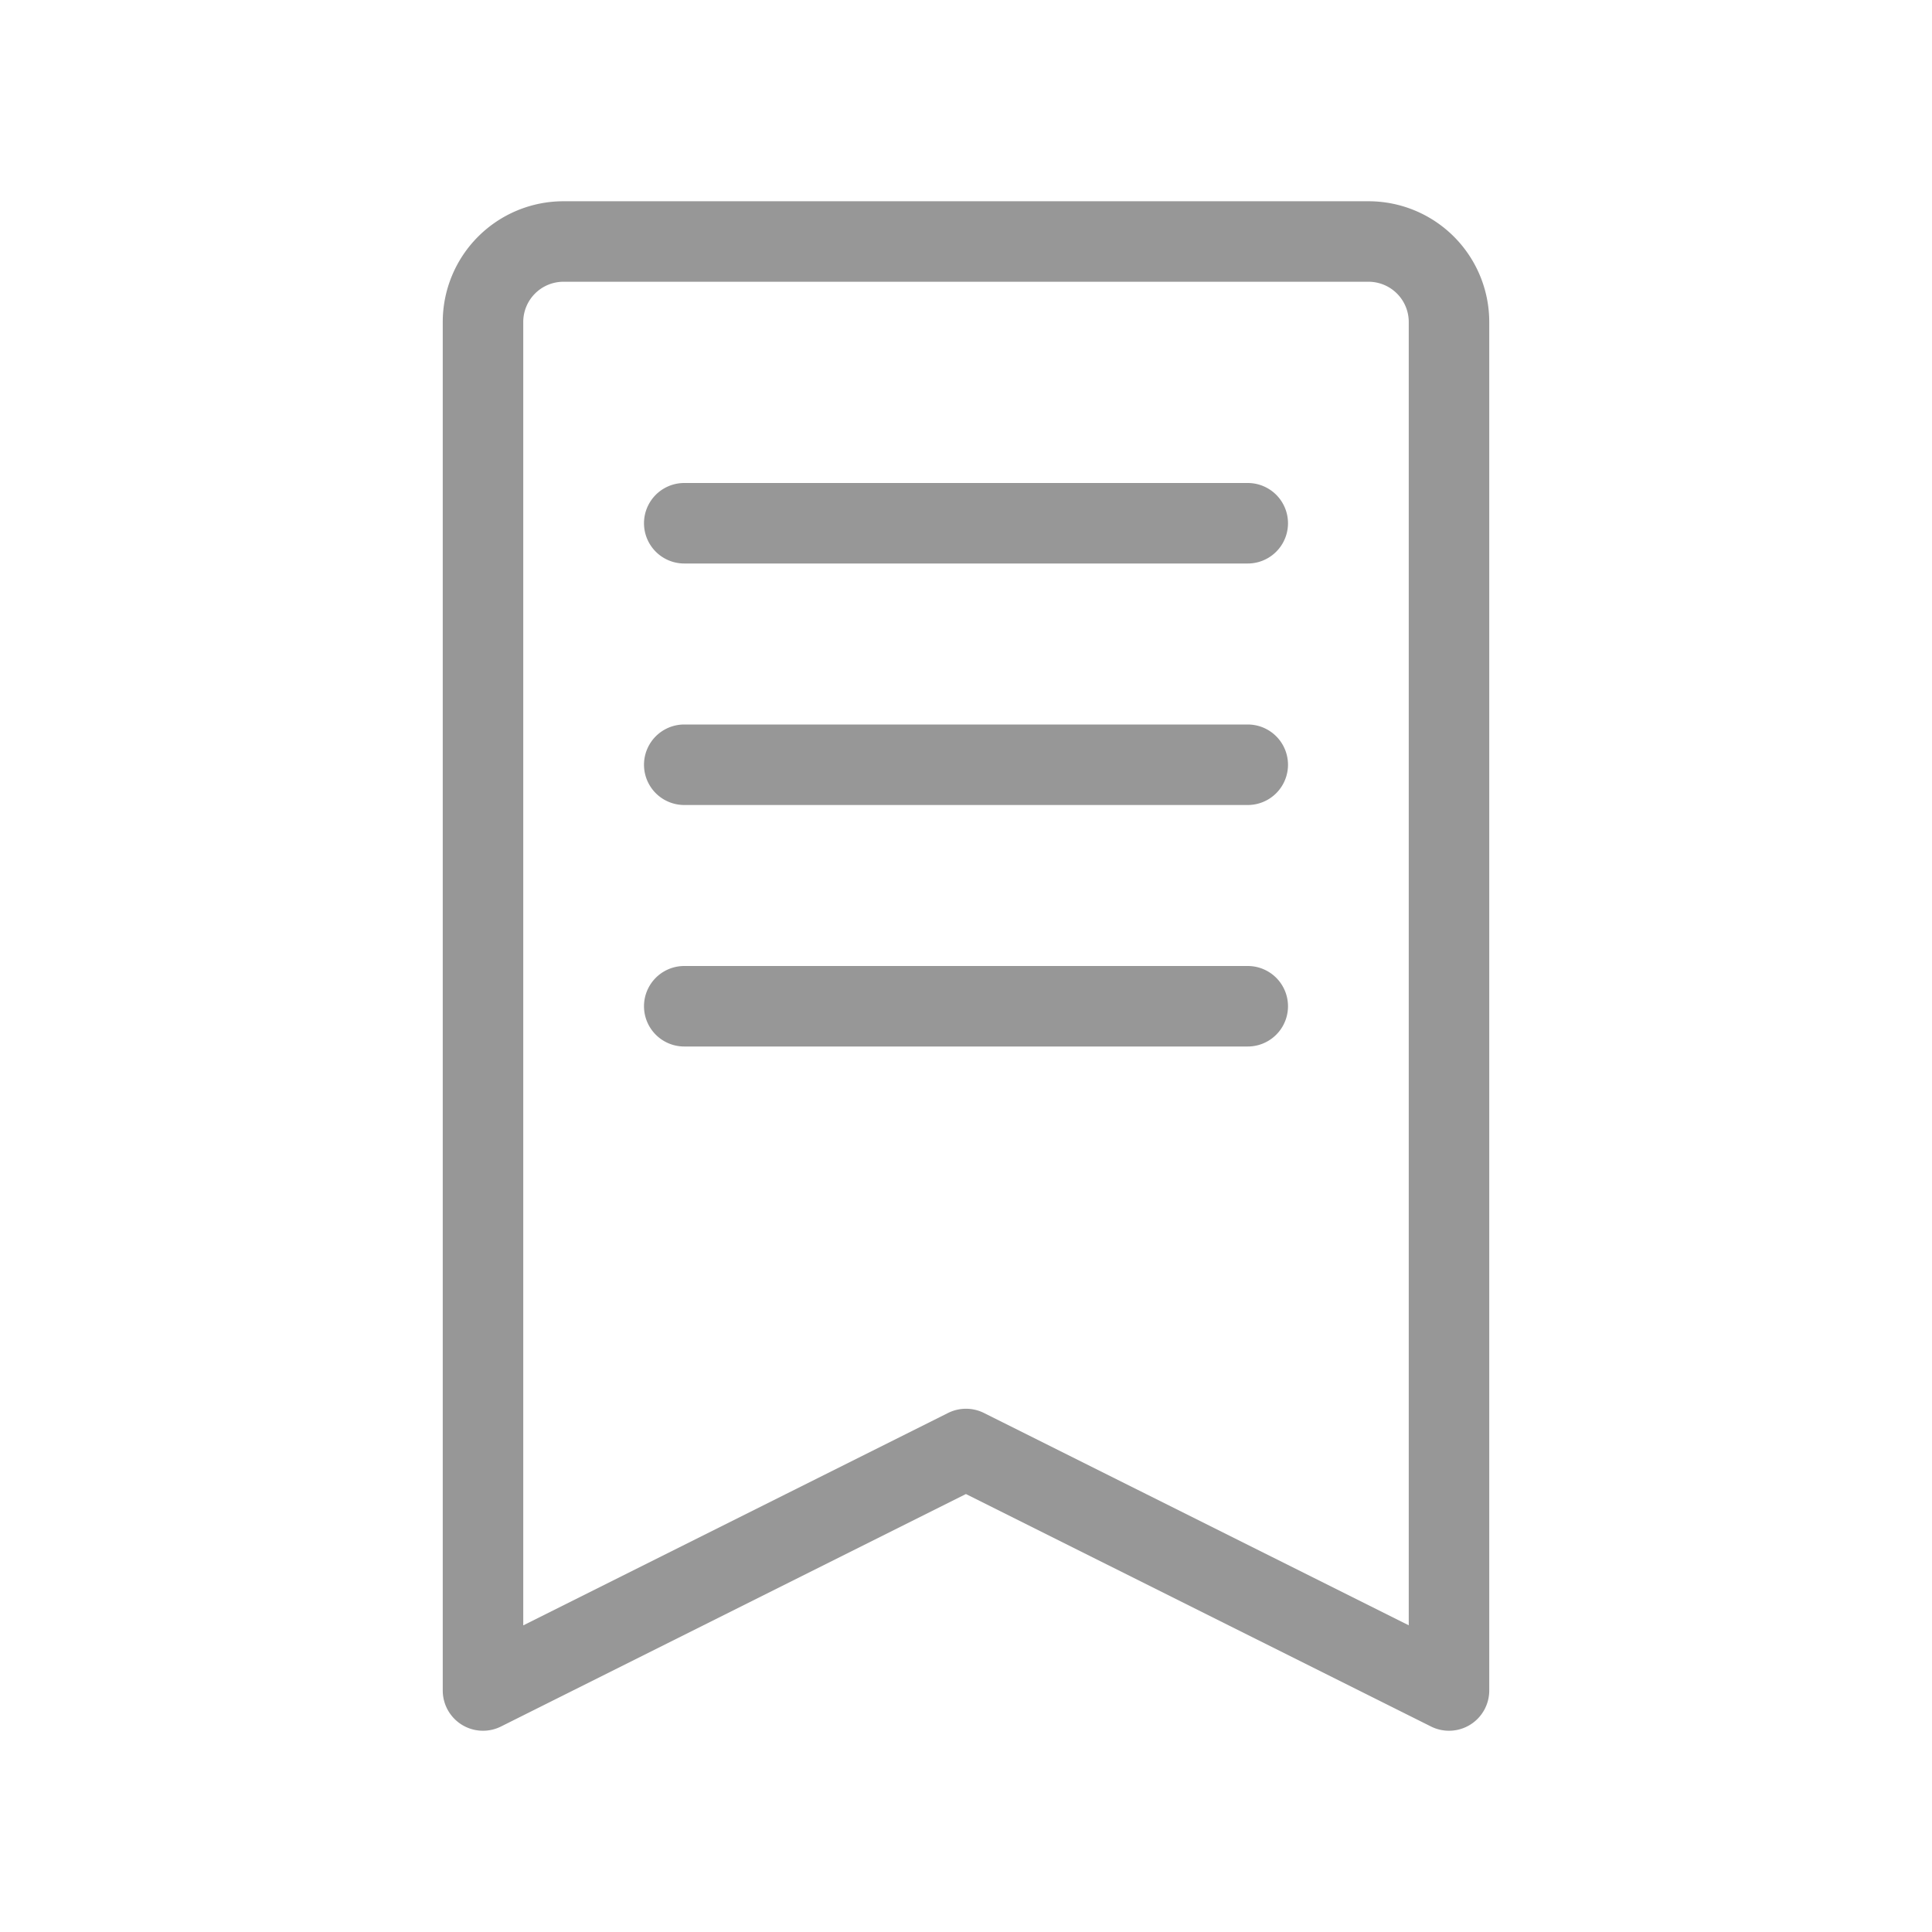 <svg width="24" height="24" xmlns="http://www.w3.org/2000/svg"><path d="M17.5 4a.5.5 0 0 0-.5-.5H7a.5.5 0 0 0-.5.5v16.191l5.276-2.638a.5.5 0 0 1 .448 0L17.5 20.19V4zM12 18.559l-5.776 2.888A.5.5 0 0 1 5.5 21V4A1.5 1.5 0 0 1 7 2.5h10A1.5 1.5 0 0 1 18.5 4v17a.5.5 0 0 1-.724.447L12 18.56zM8.5 6h7a.5.5 0 1 1 0 1h-7a.5.5 0 0 1 0-1zm0 3h7a.5.5 0 1 1 0 1h-7a.5.5 0 0 1 0-1zm0 3h7a.5.5 0 1 1 0 1h-7a.5.5 0 1 1 0-1z" fill="#979797"/></svg>
